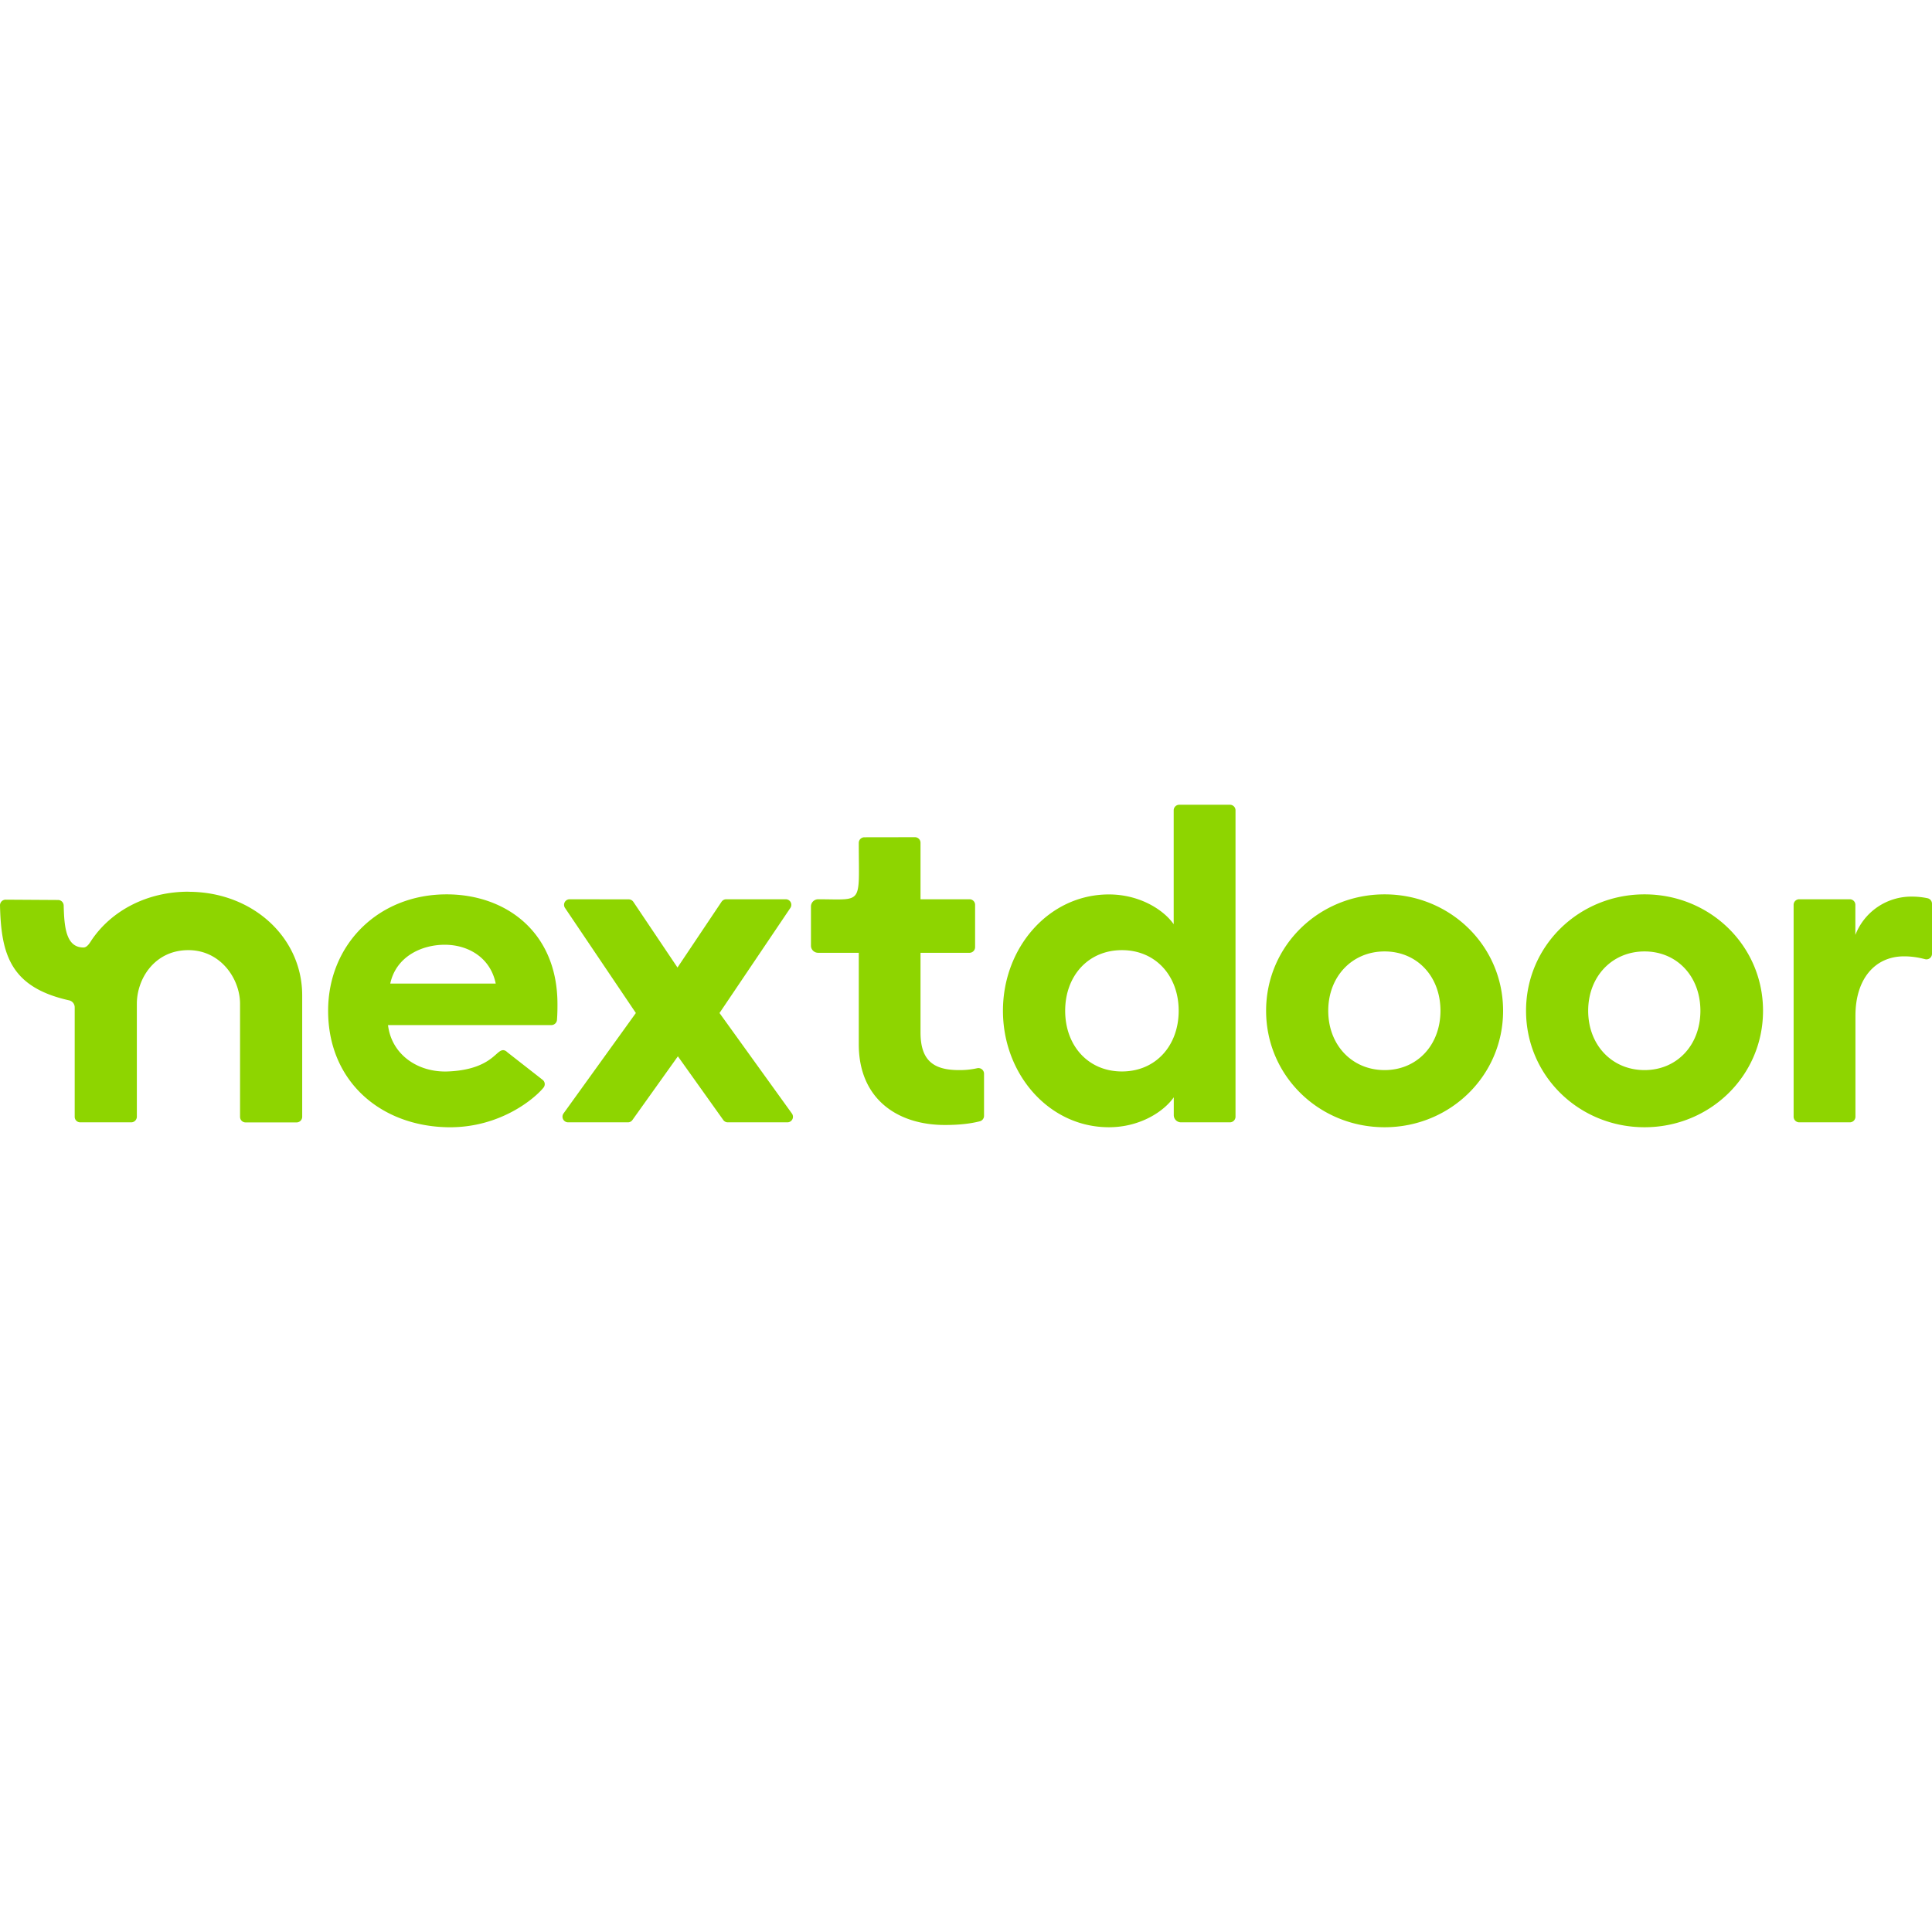 <svg role="img" viewBox="0 0 24 24" xmlns="http://www.w3.org/2000/svg"><style>path { fill: #8ED500; }</style><title>Nextdoor</title><path d="M14.65 9.997a.069.069.0 00-.07.069v1.415c-.123-.177-.42-.37-.805-.37-.745.0-1.316.659-1.316 1.445.0.787.571 1.447 1.316 1.447.386.0.682-.194.806-.372v.221c0 .05.04.09.09.09h.607a.07.07.0 00.07-.07v-3.806a.069.069.0 00-.07-.069zm-3.913.404a.07.07.0 00-.069.07c0 .779.064.7-.504.7a.09.09.0 00-.09.09v.486c0 .05.04.089.09.089h.504v1.136c0 .676.476 1.003 1.07 1.003.183.0.32-.017.434-.046a.07.07.0 00.052-.067v-.526a.07.07.0 00-.086-.066.984.984.0 01-.227.023c-.33.0-.476-.133-.476-.47v-.987h.608a.07.07.0 00.07-.069v-.527a.069.069.0 00-.07-.069h-.608v-.701a.069.069.0 00-.069-.07zm-8.396.676c-.516.0-.955.236-1.201.598-.02.03-.055.095-.102.095-.226.002-.24-.276-.247-.524a.07.07.0 00-.069-.066l-.653-.004a.07.07.0 00-.069.07c.014.606.126 1.018.86 1.181.04.01.068.045.068.087v1.36c0 .037.03.068.069.068h.634a.07.07.0 00.069-.07V12.47c0-.312.221-.667.64-.667.4.0.642.355.642.667v1.404c0 .038.03.069.069.069h.634a.07.07.0 00.069-.07v-1.508c0-.72-.616-1.287-1.413-1.287zm3.207.033c-.851.0-1.472.626-1.472 1.446.0.876.65 1.431 1.483 1.447.655.012 1.09-.363 1.194-.494a.068.068.0 00-.015-.097l-.435-.34c-.047-.047-.084-.021-.112.001-.07.057-.203.22-.626.237-.37.015-.7-.205-.745-.576h2.03a.07.07.0 00.069-.065c.006-.082.006-.142.006-.196.0-.897-.644-1.363-1.377-1.363zm11.652.0c-.812.0-1.472.637-1.472 1.446.0.81.66 1.447 1.472 1.447s1.472-.638 1.472-1.447-.66-1.446-1.472-1.446zm3.229.0c-.812.0-1.472.637-1.472 1.446.0.81.66 1.447 1.472 1.447s1.472-.638 1.472-1.447-.66-1.446-1.472-1.446zm3.314.028a.745.745.0 00-.695.476v-.374a.069.069.0 00-.069-.069h-.628a.069.069.0 00-.07.07v2.632a.07.07.0 00.07.069h.628a.07.07.0 00.07-.07v-1.255c0-.454.24-.737.604-.737.092.0.175.013.26.035A.069.069.0 0024 11.85v-.624a.07.07.0 00-.056-.068.938.938.0 00-.201-.02zm-16.666.033a.069.069.0 00-.058.108l.88 1.305L7 13.832a.07.07.0 00.056.11h.745a.068.068.0 00.056-.03l.564-.79.563.79a.069.069.0 00.056.03h.74a.069.069.0 00.057-.11l-.899-1.248.88-1.305a.069.069.0 00-.058-.108h-.738a.07.07.0 00-.058.03l-.548.818-.549-.817a.07.07.0 00-.057-.03zm-1.552.565c.286.0.566.155.633.482h-1.31c.073-.338.392-.482.677-.482zm8.412.067c.42.0.705.321.705.753.0.433-.285.754-.705.754s-.705-.321-.705-.754c0-.432.285-.753.705-.753zm3.263.016c.403.0.694.31.694.737s-.291.737-.694.737-.7-.31-.7-.737c0-.426.297-.737.7-.737zm3.229.0c.403.0.694.31.694.737s-.291.737-.694.737-.7-.31-.7-.737c0-.426.297-.737.7-.737z"/></svg>